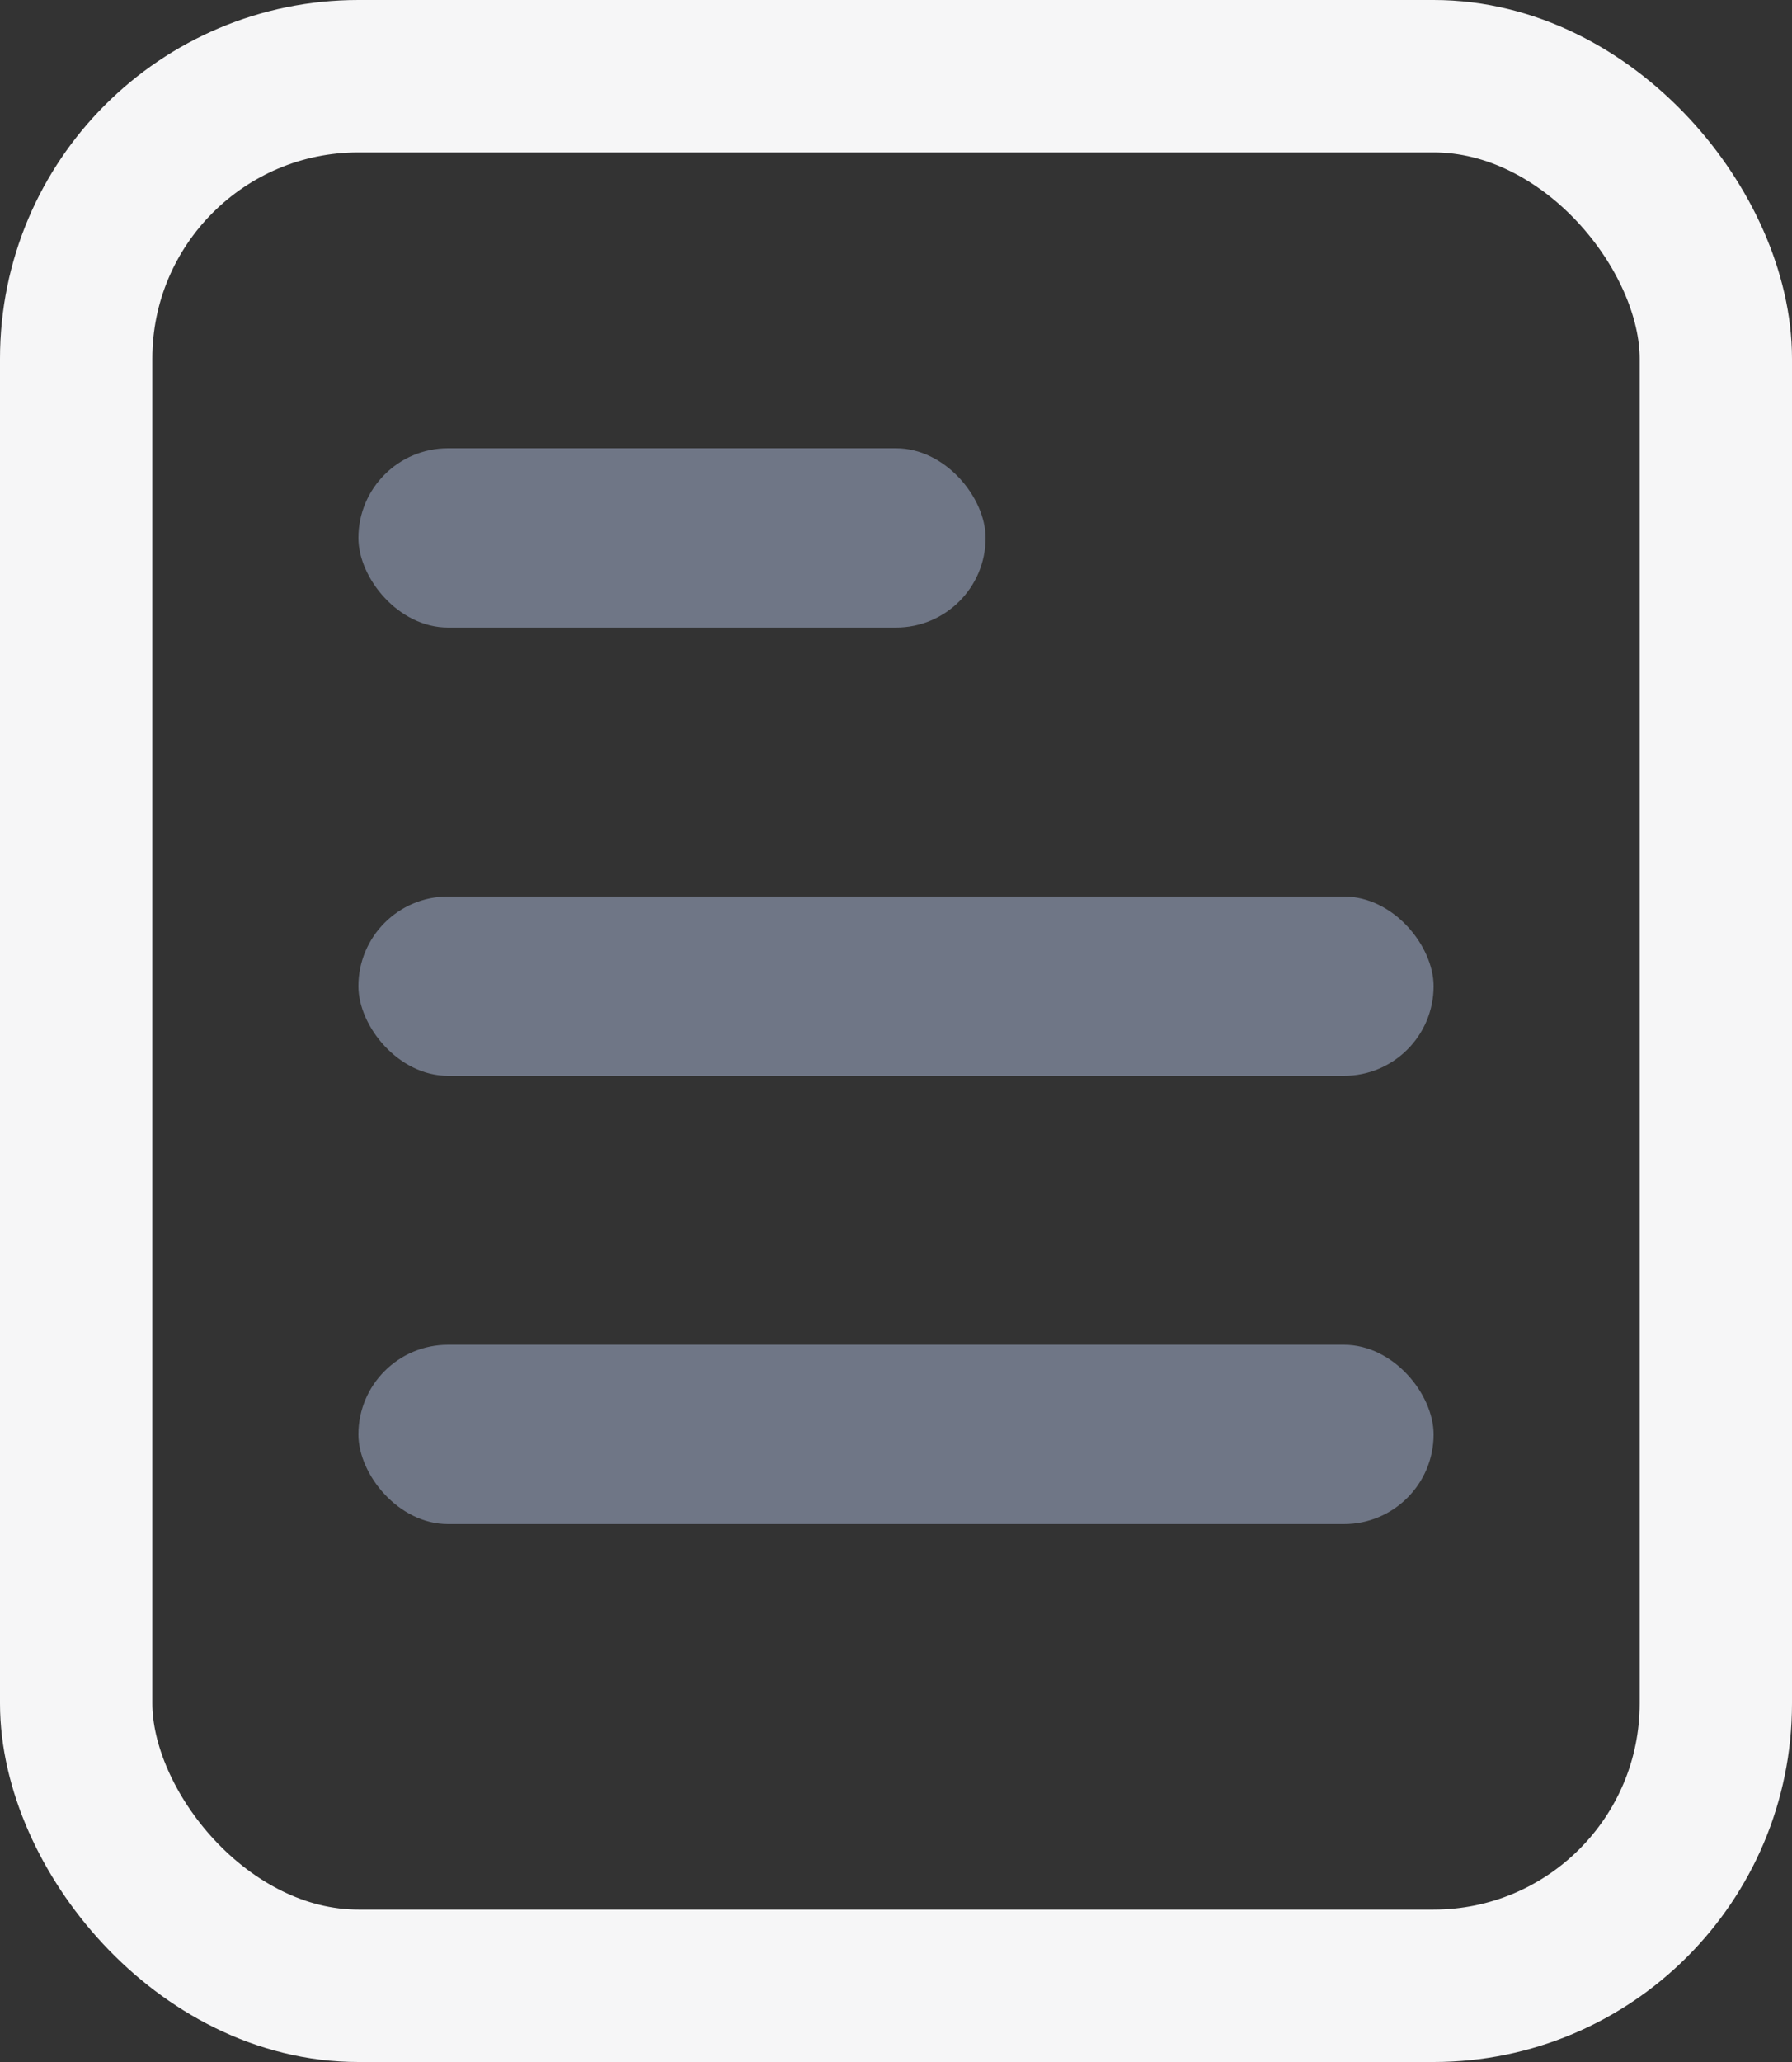 <svg xmlns="http://www.w3.org/2000/svg" width="20" height="23" viewBox="0 0 20 23"><rect x="0" y="0" width="20" height="23" fill="#333333" stroke="none"/><defs><style>.a{fill:rgba(255,255,255,0);stroke:#f6f6f7;stroke-width:1.7px;}.b{fill:#6f7686;}.c{stroke:none;}.d{fill:none;}</style></defs><g class="a"><rect class="c" width="20" height="23" rx="4"/><rect class="d" x="0.85" y="0.85" width="18.3" height="21.3" rx="3.15"/></g><rect class="b" width="7" height="2" rx="1" transform="translate(4 5)"/><rect class="b" width="12" height="2" rx="1" transform="translate(4 10)"/><rect class="b" width="12" height="2" rx="1" transform="translate(4 15)"/></svg>